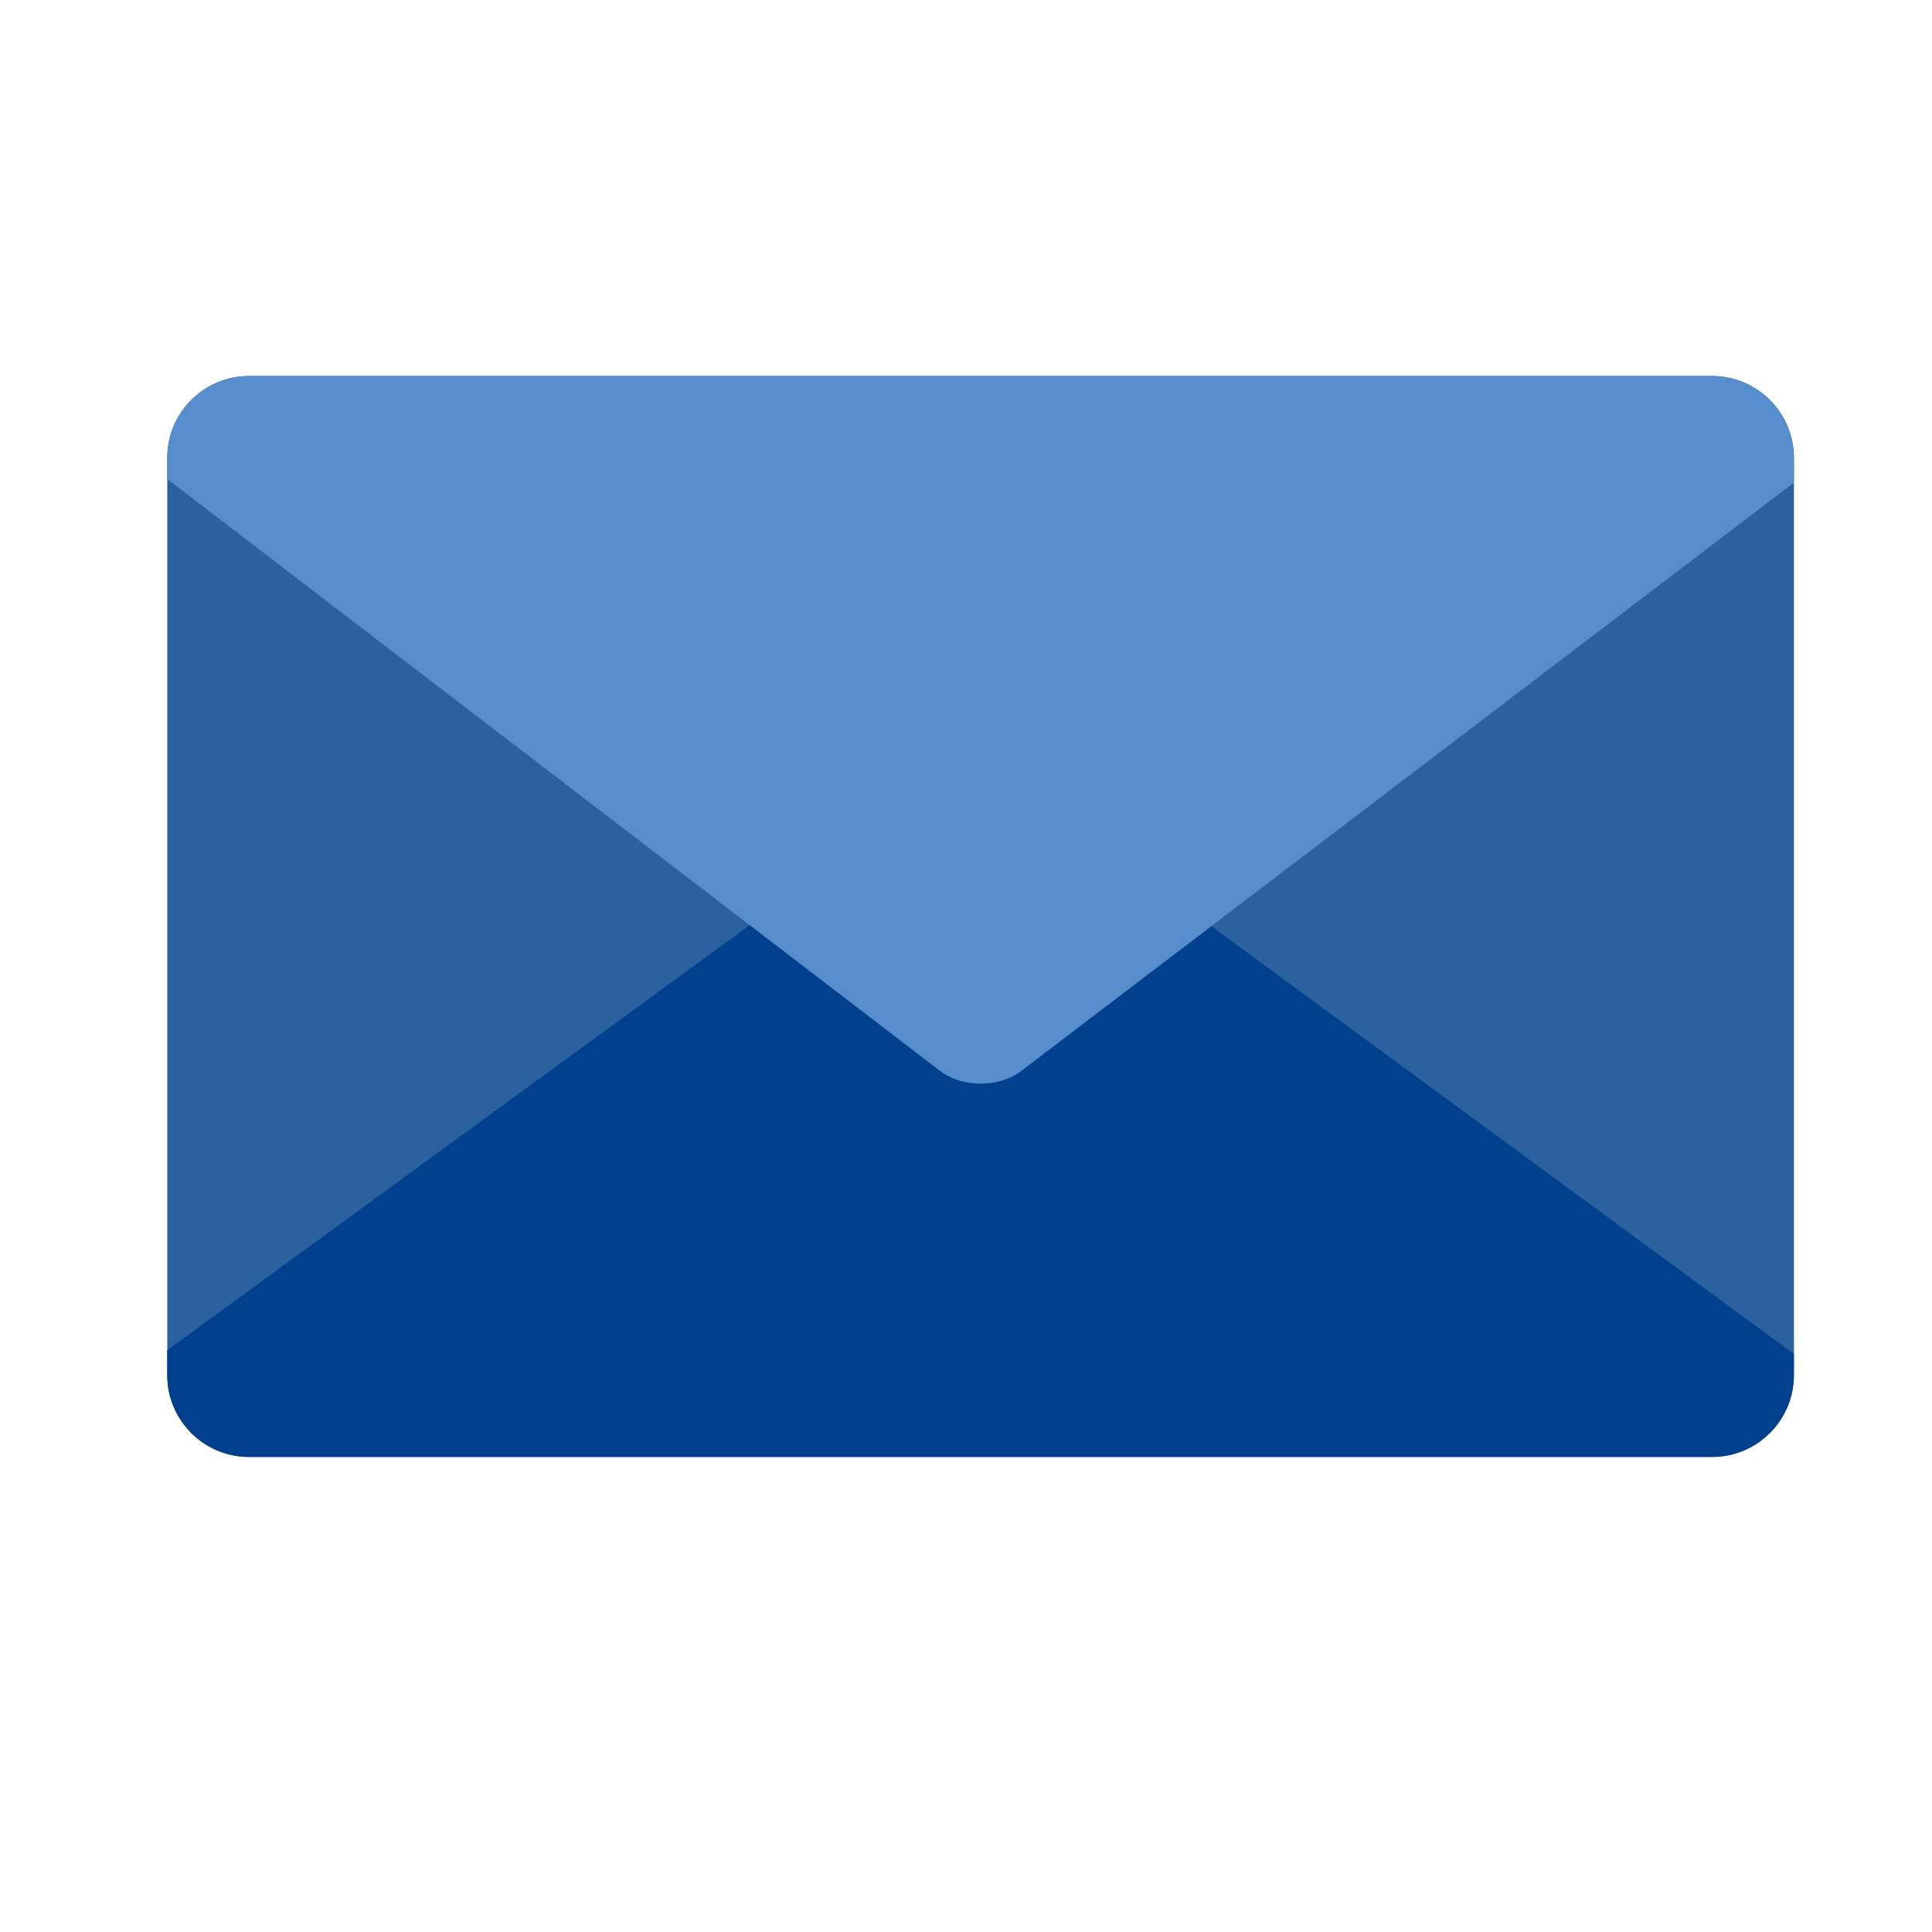 <?xml version="1.0" encoding="UTF-8" standalone="no"?>
<!-- Created with Inkscape (http://www.inkscape.org/) -->

<svg
   xmlns:dc="http://purl.org/dc/elements/1.1/"
   xmlns:cc="http://creativecommons.org/ns#"
   xmlns:rdf="http://www.w3.org/1999/02/22-rdf-syntax-ns#"
   xmlns:svg="http://www.w3.org/2000/svg"
   xmlns="http://www.w3.org/2000/svg"
   xmlns:sodipodi="http://sodipodi.sourceforge.net/DTD/sodipodi-0.dtd"
   xmlns:inkscape="http://www.inkscape.org/namespaces/inkscape"
   width="70"
   height="70"
   viewBox="0 0 18.521 18.521"
   version="1.1"
   id="svg7970"
   inkscape:version="0.92.1 r15371"
   sodipodi:docname="mail.svg">
  <defs
     id="defs7964" />
  <sodipodi:namedview
     id="base"
     pagecolor="#ffffff"
     bordercolor="#666666"
     borderopacity="1.0"
     inkscape:pageopacity="0.0"
     inkscape:pageshadow="2"
     inkscape:zoom="5.6"
     inkscape:cx="29.890256"
     inkscape:cy="22.779778"
     inkscape:document-units="mm"
     inkscape:current-layer="g10"
     showgrid="false"
     inkscape:pagecheckerboard="true"
     units="px"
     inkscape:window-width="1024"
     inkscape:window-height="705"
     inkscape:window-x="-8"
     inkscape:window-y="-8"
     inkscape:window-maximized="1" />
  <g
     inkscape:label="Layer 1"
     inkscape:groupmode="layer"
     id="layer1"
     transform="translate(0,-278.479)">
    <g
       id="g10"
       transform="matrix(0.148,0,0,0.148,-7.634,265.797)">
      <path
         d="m 167.78,174.76 c 0,2.93 -2.375,5.304 -5.305,5.304 h -94.755 c -2.93,0 -5.304,-2.375 -5.304,-5.304 v -59.409 c 0,-2.929 2.374,-5.304 5.304,-5.304 h 50.73 44.025 c 2.93,0 5.305,2.375 5.305,5.304 z"
         id="path4"
         inkscape:connector-curvature="0"
         style="fill:#2a619e;fill-opacity:1"
         sodipodi:nodetypes="sssssscsss" />
      <path
         d="m 67.716,180.06 h 94.755 c 2.929,0 5.305,-2.375 5.305,-5.304 v -1.373 l -50.117,-36.792 c -1.412,-1.035 -3.722,-1.039 -5.136,-0.007 l -50.111,36.563 v 1.609 c 0,2.93 2.374,5.304 5.304,5.304"
         id="path6"
         inkscape:connector-curvature="0"
         style="fill:#00408c;fill-opacity:1" />
      <path
         d="M 162.47,110.04 H 67.715 c -2.93,0 -5.304,2.375 -5.304,5.304 v 1.372 l 50.117,38.384 c 1.411,1.036 3.723,1.04 5.136,0.008 l 50.111,-38.155 v -1.61 c 0,-2.93 -2.375,-5.304 -5.305,-5.304"
         id="path8"
         inkscape:connector-curvature="0"
         style="fill:#578dcd;fill-opacity:1" />
    </g>
  </g>
</svg>
